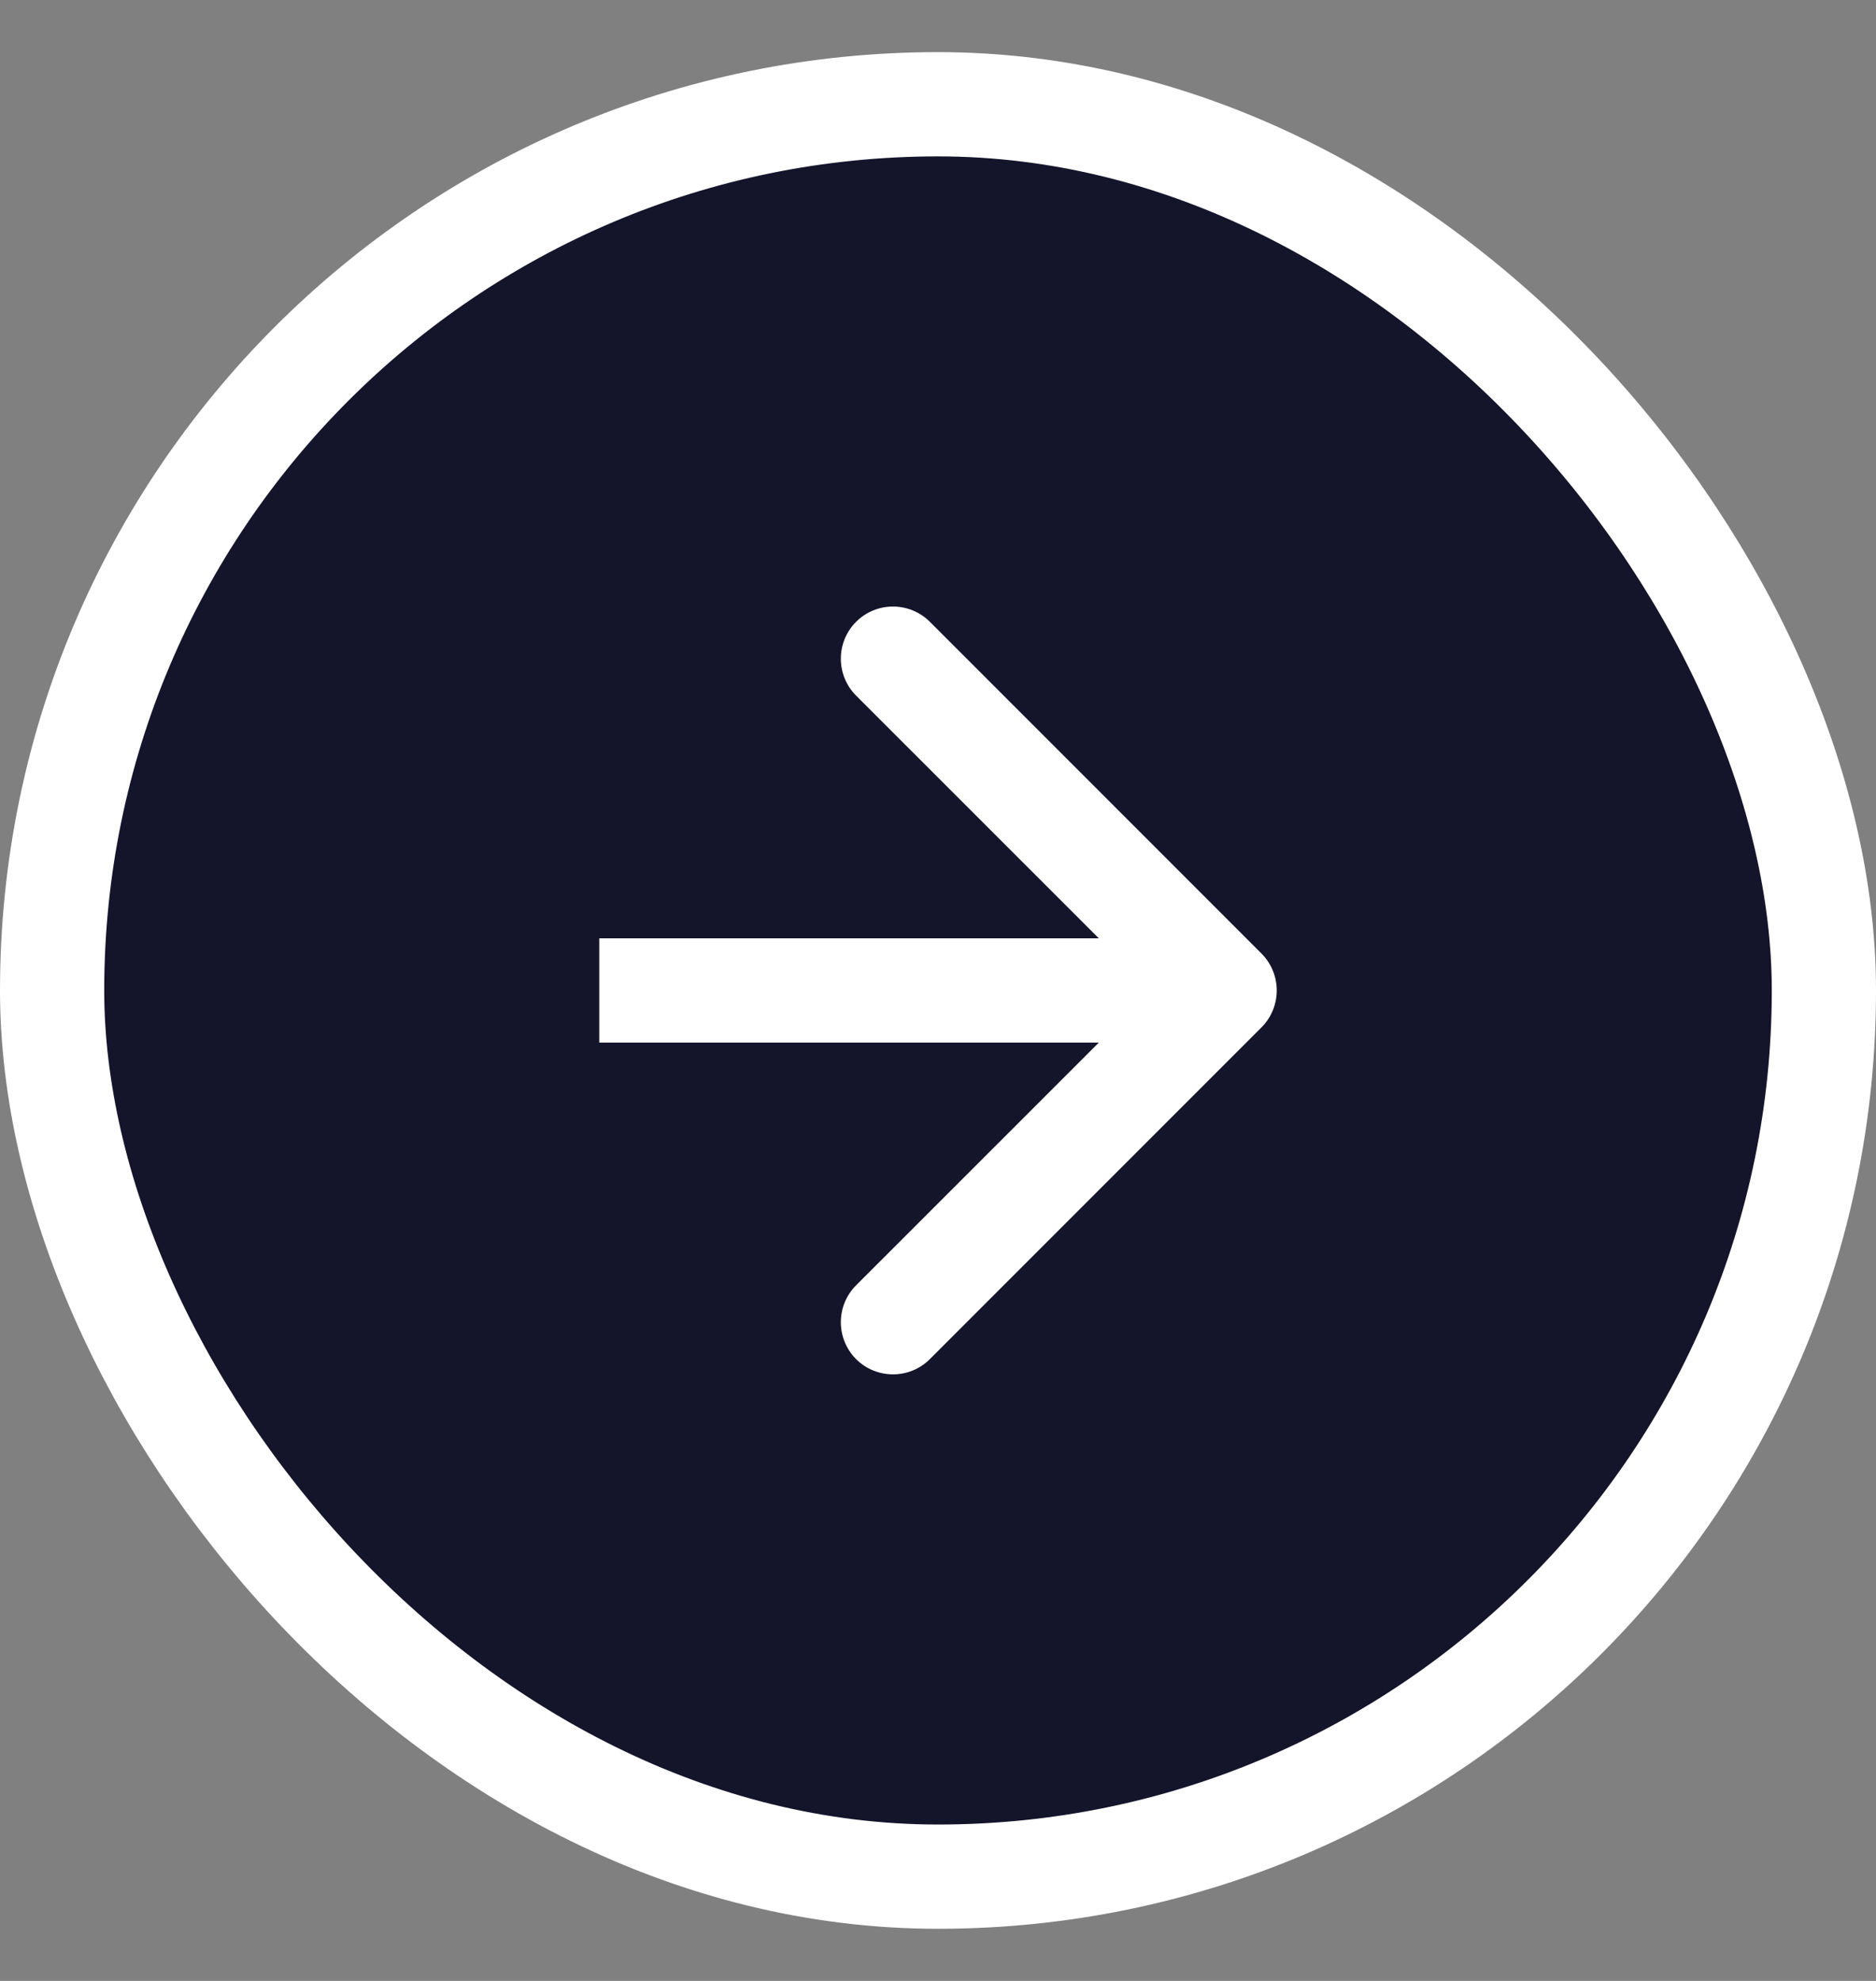 <svg width="18" height="19" viewBox="0 0 18 19" fill="none" xmlns="http://www.w3.org/2000/svg">
    <rect x="0" y="0" width="18" height="19" fill="#808080" stroke="none"/>
    <rect x="0.5" y="1" width="17" height="17" rx="8.5" fill="#14142B" />
    <rect x="0.5" y="1" width="17" height="17" rx="8.5" stroke="white" />
    <path fill-rule="evenodd" clip-rule="evenodd"
        d="M8.922 5.964L12.104 9.146C12.299 9.342 12.299 9.658 12.104 9.854L8.922 13.036C8.726 13.231 8.41 13.231 8.214 13.036C8.019 12.84 8.019 12.524 8.214 12.328L10.543 10H5.75V9H10.543L8.214 6.672C8.019 6.476 8.019 6.16 8.214 5.964C8.41 5.769 8.726 5.769 8.922 5.964Z"
        fill="white" />
</svg>